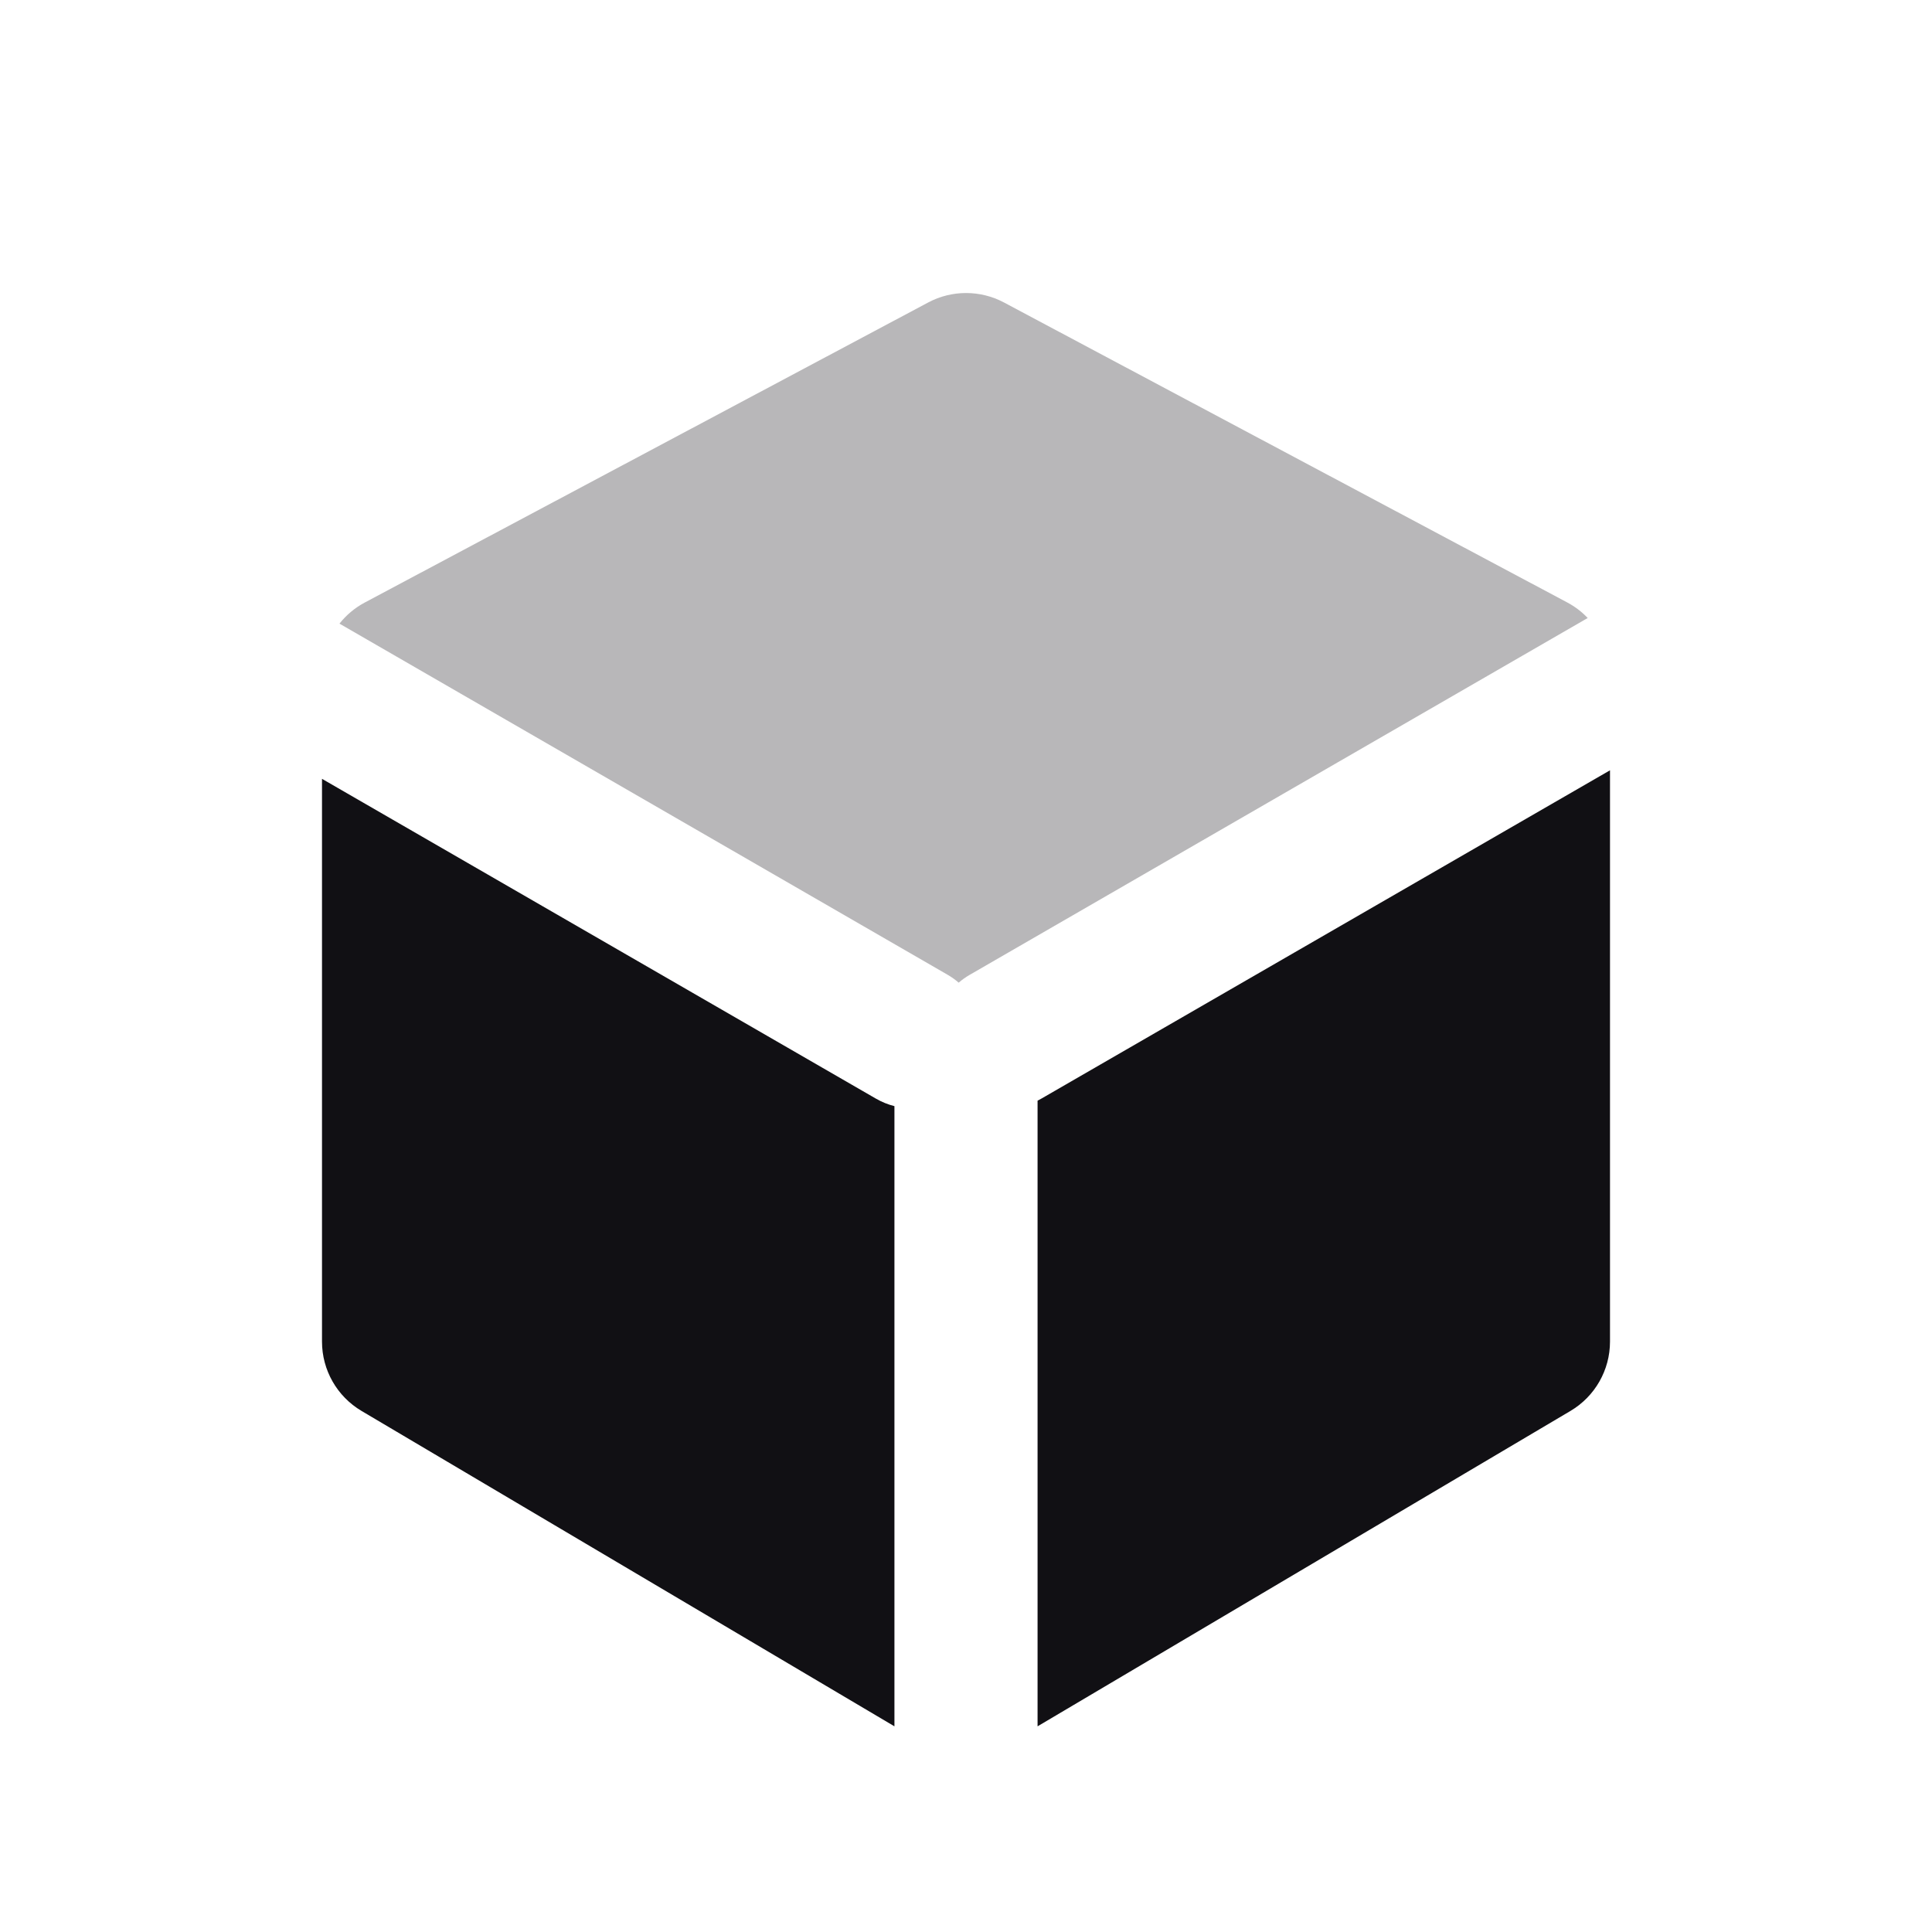 <svg width="24" height="24" viewBox="0 0 24 24" fill="none" xmlns="http://www.w3.org/2000/svg">
<g id="Property 2=Box#2">
<path id="Combined Shape" fill-rule="evenodd" clip-rule="evenodd" d="M4 9.675L10.88 13.647C10.954 13.69 11.032 13.721 11.111 13.741V21.445L4.491 17.527C4.187 17.347 4 17.02 4 16.666V9.675ZM20 9.569V16.666C20 17.02 19.813 17.347 19.509 17.527L12.889 21.445V13.673C12.905 13.665 12.921 13.656 12.937 13.647L20 9.569Z" fill="#111014"/>
<path id="Path" opacity="0.3" fill-rule="evenodd" clip-rule="evenodd" d="M4.217 7.747C4.301 7.641 4.407 7.551 4.531 7.485L11.531 3.757C11.824 3.601 12.177 3.601 12.471 3.757L19.471 7.485C19.566 7.536 19.651 7.601 19.723 7.677L12.049 12.108C11.998 12.137 11.952 12.17 11.909 12.207C11.867 12.17 11.82 12.137 11.77 12.108L4.217 7.747Z" fill="#111014"/>
</g>
</svg>
